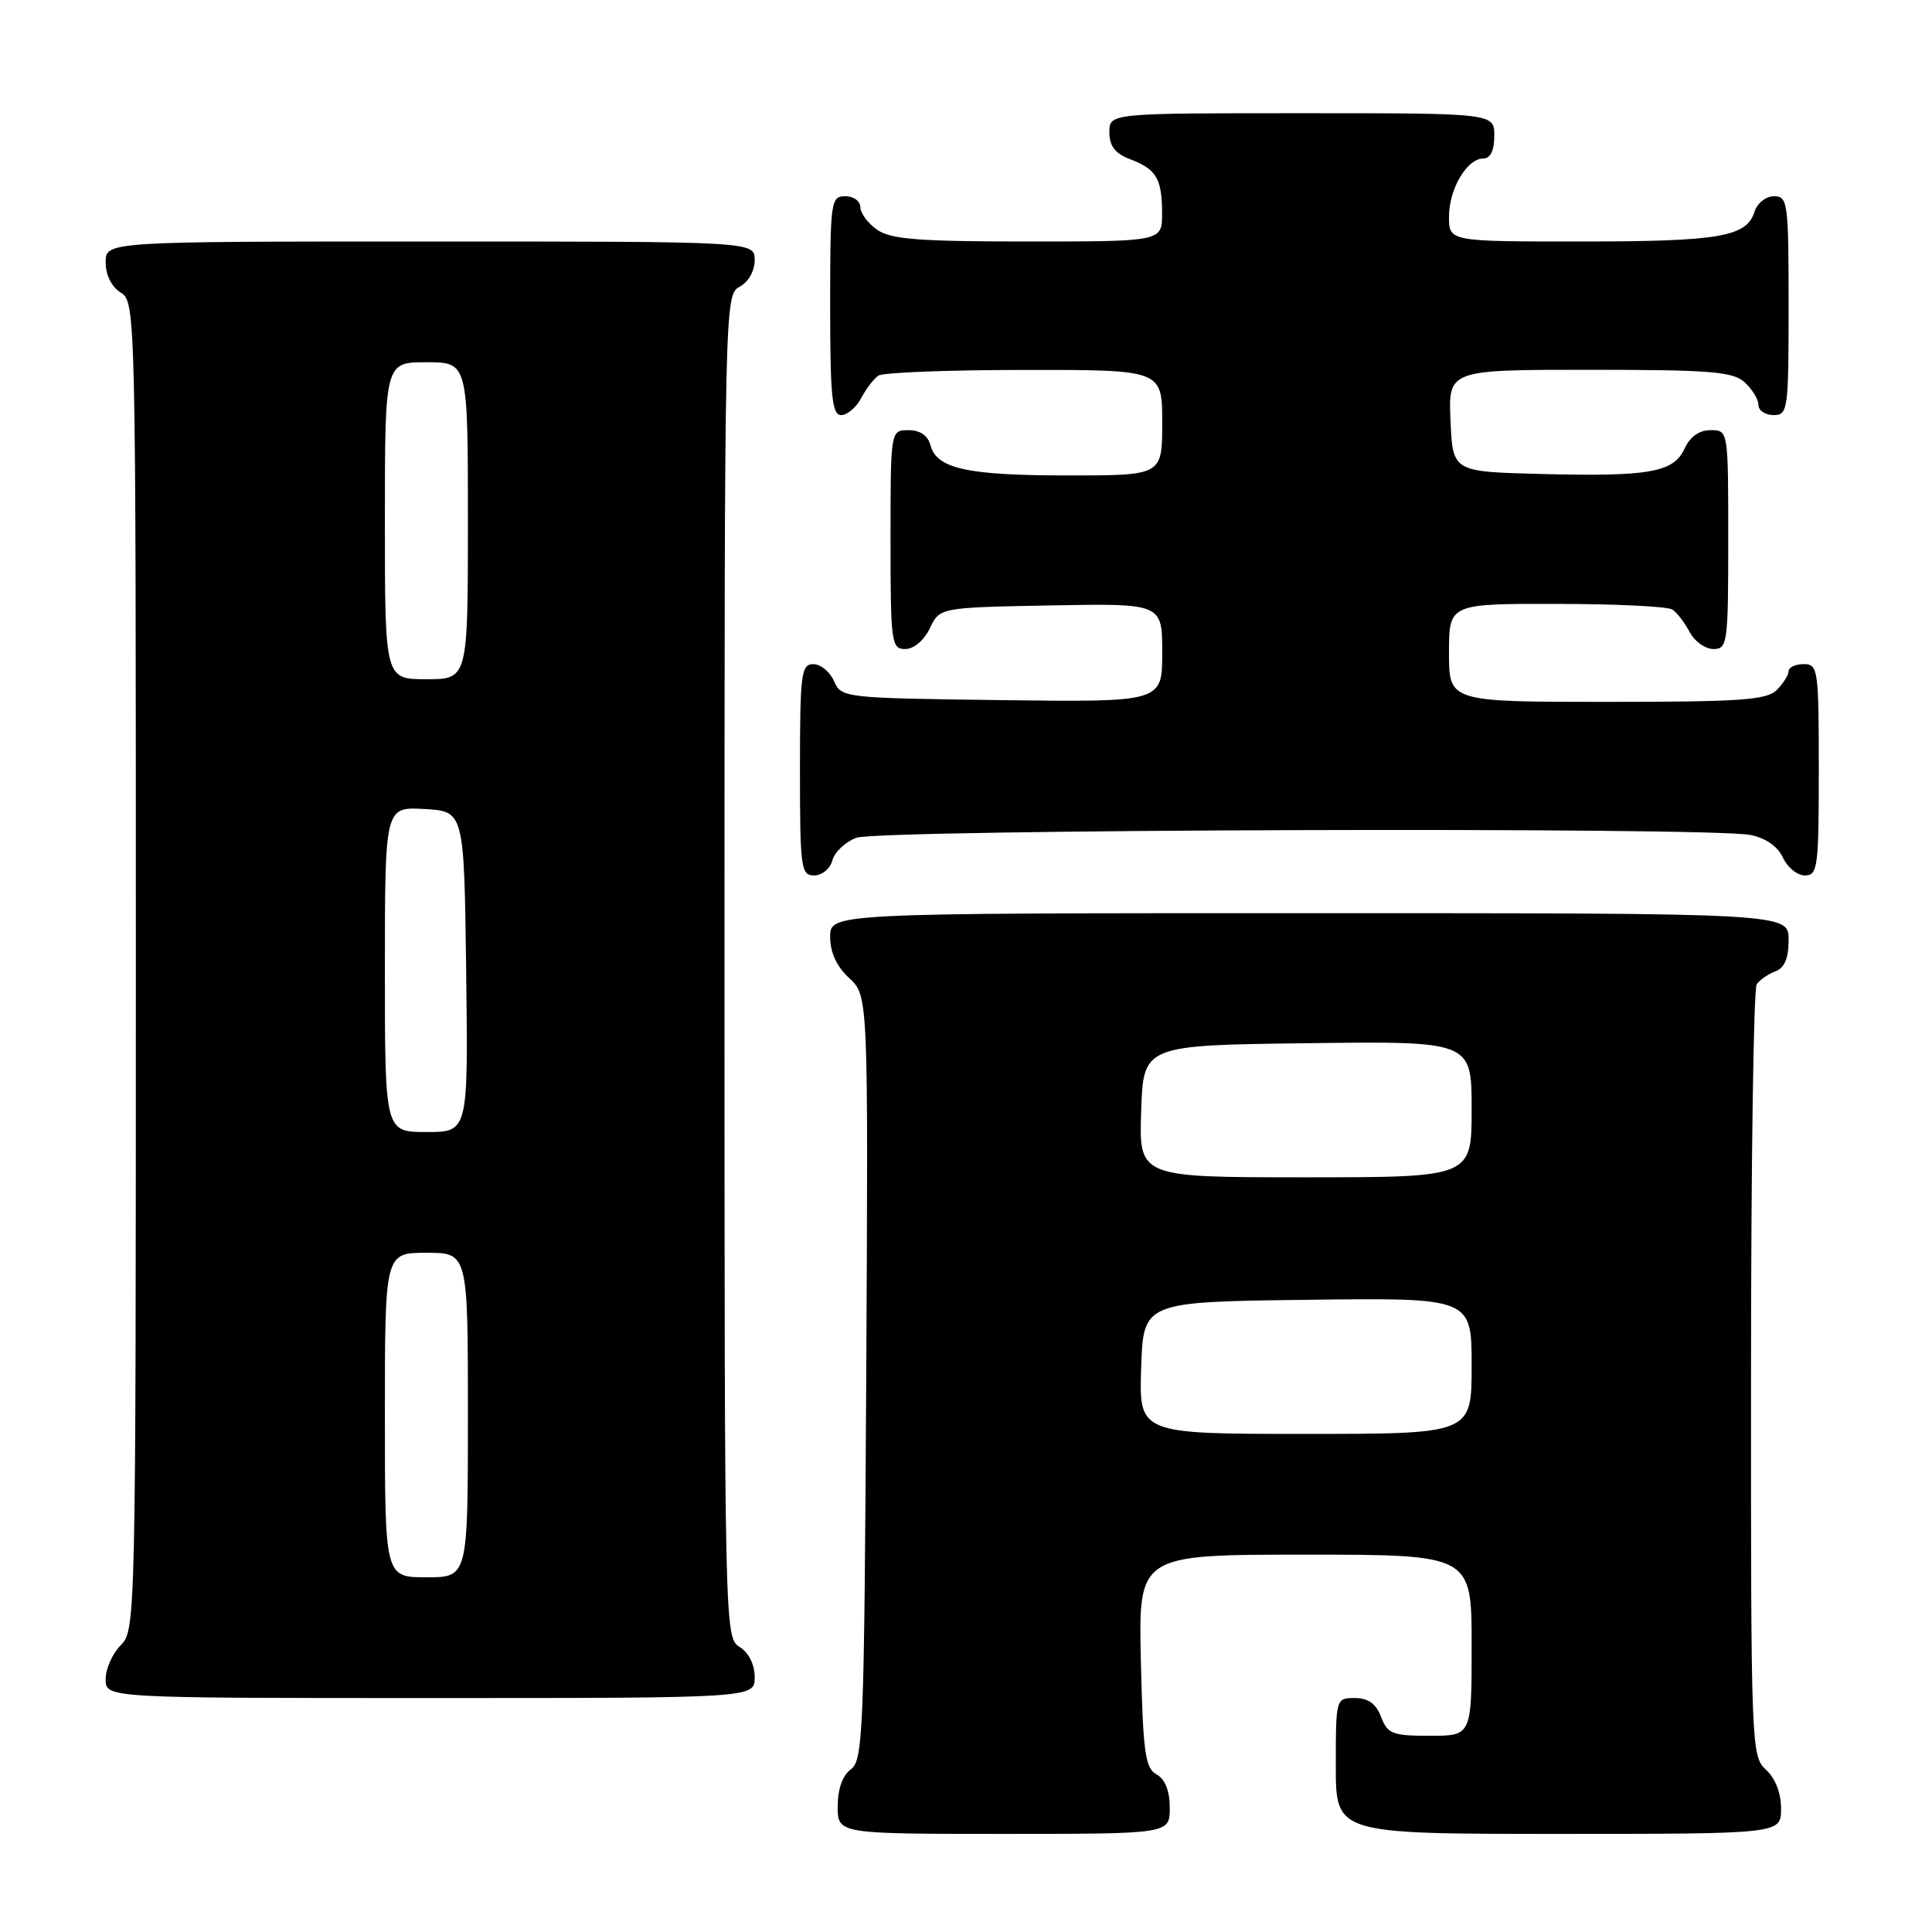 <?xml version="1.0" encoding="UTF-8" standalone="no"?>
<!DOCTYPE svg PUBLIC "-//W3C//DTD SVG 1.1//EN" "http://www.w3.org/Graphics/SVG/1.1/DTD/svg11.dtd" >
<svg xmlns="http://www.w3.org/2000/svg" xmlns:xlink="http://www.w3.org/1999/xlink" version="1.1" viewBox="0 0 256 256">
 <g >
 <path fill="currentColor"
d=" M 155.00 239.55 C 155.00 237.30 154.39 235.76 153.25 235.12 C 151.74 234.28 151.46 232.23 151.17 220.07 C 150.85 206.00 150.85 206.00 172.92 206.00 C 195.00 206.00 195.00 206.00 195.00 218.00 C 195.00 230.00 195.00 230.00 189.48 230.00 C 184.50 230.00 183.86 229.75 183.00 227.50 C 182.33 225.74 181.30 225.00 179.52 225.00 C 177.01 225.00 177.00 225.04 177.00 234.00 C 177.00 243.00 177.00 243.00 206.50 243.00 C 236.00 243.00 236.00 243.00 236.00 239.65 C 236.00 237.58 235.24 235.62 234.00 234.50 C 232.05 232.74 232.00 231.43 232.02 182.10 C 232.02 154.27 232.36 131.02 232.77 130.43 C 233.17 129.84 234.29 129.06 235.25 128.71 C 236.46 128.26 237.00 126.98 237.00 124.53 C 237.00 121.00 237.00 121.00 173.50 121.00 C 110.00 121.00 110.00 121.00 110.00 124.14 C 110.00 126.20 110.86 128.07 112.53 129.61 C 115.05 131.95 115.05 131.95 114.78 182.56 C 114.52 229.41 114.37 233.26 112.75 234.44 C 111.64 235.25 111.00 237.05 111.00 239.36 C 111.00 243.00 111.00 243.00 133.00 243.00 C 155.00 243.00 155.00 243.00 155.00 239.55 Z  M 100.00 222.24 C 100.00 220.56 99.22 218.99 98.00 218.23 C 96.02 217.00 96.00 215.90 96.00 128.03 C 96.00 40.09 96.02 39.06 98.00 38.00 C 99.17 37.37 100.00 35.91 100.00 34.46 C 100.00 32.00 100.00 32.00 57.00 32.00 C 14.00 32.00 14.00 32.00 14.00 34.76 C 14.00 36.44 14.78 38.01 16.00 38.77 C 17.98 40.00 18.00 41.10 18.00 128.01 C 18.00 214.67 17.97 216.03 16.00 218.00 C 14.90 219.10 14.00 221.12 14.00 222.50 C 14.00 225.00 14.00 225.00 57.00 225.00 C 100.00 225.00 100.00 225.00 100.00 222.24 Z  M 110.29 114.01 C 110.57 112.92 112.00 111.57 113.47 111.01 C 116.41 109.89 226.50 109.55 231.96 110.64 C 233.98 111.05 235.57 112.16 236.25 113.64 C 236.84 114.94 238.15 116.00 239.16 116.00 C 240.86 116.00 241.00 114.93 241.00 102.00 C 241.00 88.67 240.90 88.00 239.00 88.00 C 237.90 88.00 237.00 88.42 237.00 88.93 C 237.00 89.44 236.29 90.56 235.43 91.43 C 234.10 92.76 230.62 93.00 212.93 93.00 C 192.00 93.00 192.00 93.00 192.00 86.50 C 192.00 80.00 192.00 80.00 206.25 80.02 C 214.09 80.02 221.00 80.36 221.60 80.77 C 222.21 81.17 223.23 82.51 223.89 83.75 C 224.54 84.99 225.95 86.00 227.04 86.00 C 228.90 86.00 229.00 85.25 229.00 71.50 C 229.00 57.00 229.00 57.00 226.66 57.00 C 225.15 57.00 223.93 57.87 223.21 59.45 C 221.76 62.61 218.51 63.18 204.00 62.80 C 192.50 62.50 192.50 62.50 192.20 55.75 C 191.91 49.00 191.91 49.00 210.63 49.00 C 226.64 49.00 229.61 49.24 231.17 50.65 C 232.18 51.57 233.00 52.92 233.00 53.65 C 233.00 54.39 233.90 55.00 235.00 55.00 C 236.91 55.00 237.00 54.33 237.00 40.50 C 237.00 26.84 236.89 26.00 235.07 26.00 C 234.00 26.00 232.84 26.92 232.48 28.06 C 231.43 31.39 227.84 32.00 209.43 32.00 C 192.00 32.00 192.00 32.00 192.00 28.72 C 192.00 25.03 194.38 21.00 196.56 21.00 C 197.49 21.00 198.00 19.95 198.00 18.00 C 198.00 15.00 198.00 15.00 172.50 15.00 C 147.00 15.00 147.00 15.00 147.00 17.52 C 147.00 19.35 147.75 20.34 149.73 21.09 C 153.23 22.42 153.97 23.65 153.98 28.25 C 154.00 32.00 154.00 32.00 136.22 32.00 C 121.75 32.00 118.03 31.71 116.22 30.44 C 115.00 29.59 114.00 28.24 114.00 27.44 C 114.00 26.65 113.10 26.00 112.00 26.00 C 110.09 26.00 110.00 26.67 110.00 40.50 C 110.00 52.57 110.25 55.00 111.46 55.00 C 112.27 55.00 113.46 53.99 114.11 52.75 C 114.77 51.51 115.79 50.17 116.40 49.77 C 117.00 49.36 125.71 49.02 135.75 49.02 C 154.00 49.00 154.00 49.00 154.00 56.00 C 154.00 63.00 154.00 63.00 141.57 63.00 C 128.17 63.00 124.10 62.11 123.29 58.99 C 122.95 57.71 121.92 57.00 120.38 57.00 C 118.00 57.00 118.00 57.00 118.00 71.50 C 118.00 85.20 118.11 86.00 119.95 86.00 C 121.08 86.00 122.44 84.86 123.21 83.25 C 124.52 80.50 124.52 80.50 139.26 80.22 C 154.00 79.95 154.00 79.95 154.00 86.49 C 154.00 93.04 154.00 93.04 132.75 92.77 C 111.79 92.50 111.49 92.47 110.51 90.25 C 109.97 89.01 108.73 88.00 107.76 88.00 C 106.16 88.00 106.00 89.29 106.00 102.00 C 106.00 115.04 106.13 116.00 107.88 116.00 C 108.92 116.00 110.00 115.11 110.29 114.01 Z  M 151.21 181.25 C 151.50 172.50 151.50 172.50 173.25 172.23 C 195.00 171.96 195.00 171.96 195.00 180.98 C 195.00 190.00 195.00 190.00 172.96 190.00 C 150.92 190.00 150.92 190.00 151.21 181.25 Z  M 151.21 147.25 C 151.50 138.50 151.50 138.50 173.25 138.23 C 195.00 137.96 195.00 137.96 195.00 146.98 C 195.00 156.00 195.00 156.00 172.96 156.00 C 150.92 156.00 150.92 156.00 151.21 147.25 Z  M 51.00 187.50 C 51.00 166.00 51.00 166.00 56.50 166.00 C 62.00 166.00 62.00 166.00 62.00 187.50 C 62.00 209.00 62.00 209.00 56.50 209.00 C 51.00 209.00 51.00 209.00 51.00 187.50 Z  M 51.00 128.45 C 51.00 106.90 51.00 106.90 56.25 107.20 C 61.50 107.50 61.50 107.50 61.77 128.75 C 62.04 150.00 62.04 150.00 56.52 150.00 C 51.00 150.00 51.00 150.00 51.00 128.45 Z  M 51.00 69.00 C 51.00 48.00 51.00 48.00 56.50 48.00 C 62.00 48.00 62.00 48.00 62.00 69.00 C 62.00 90.00 62.00 90.00 56.50 90.00 C 51.00 90.00 51.00 90.00 51.00 69.00 Z "/>
</g>
</svg>